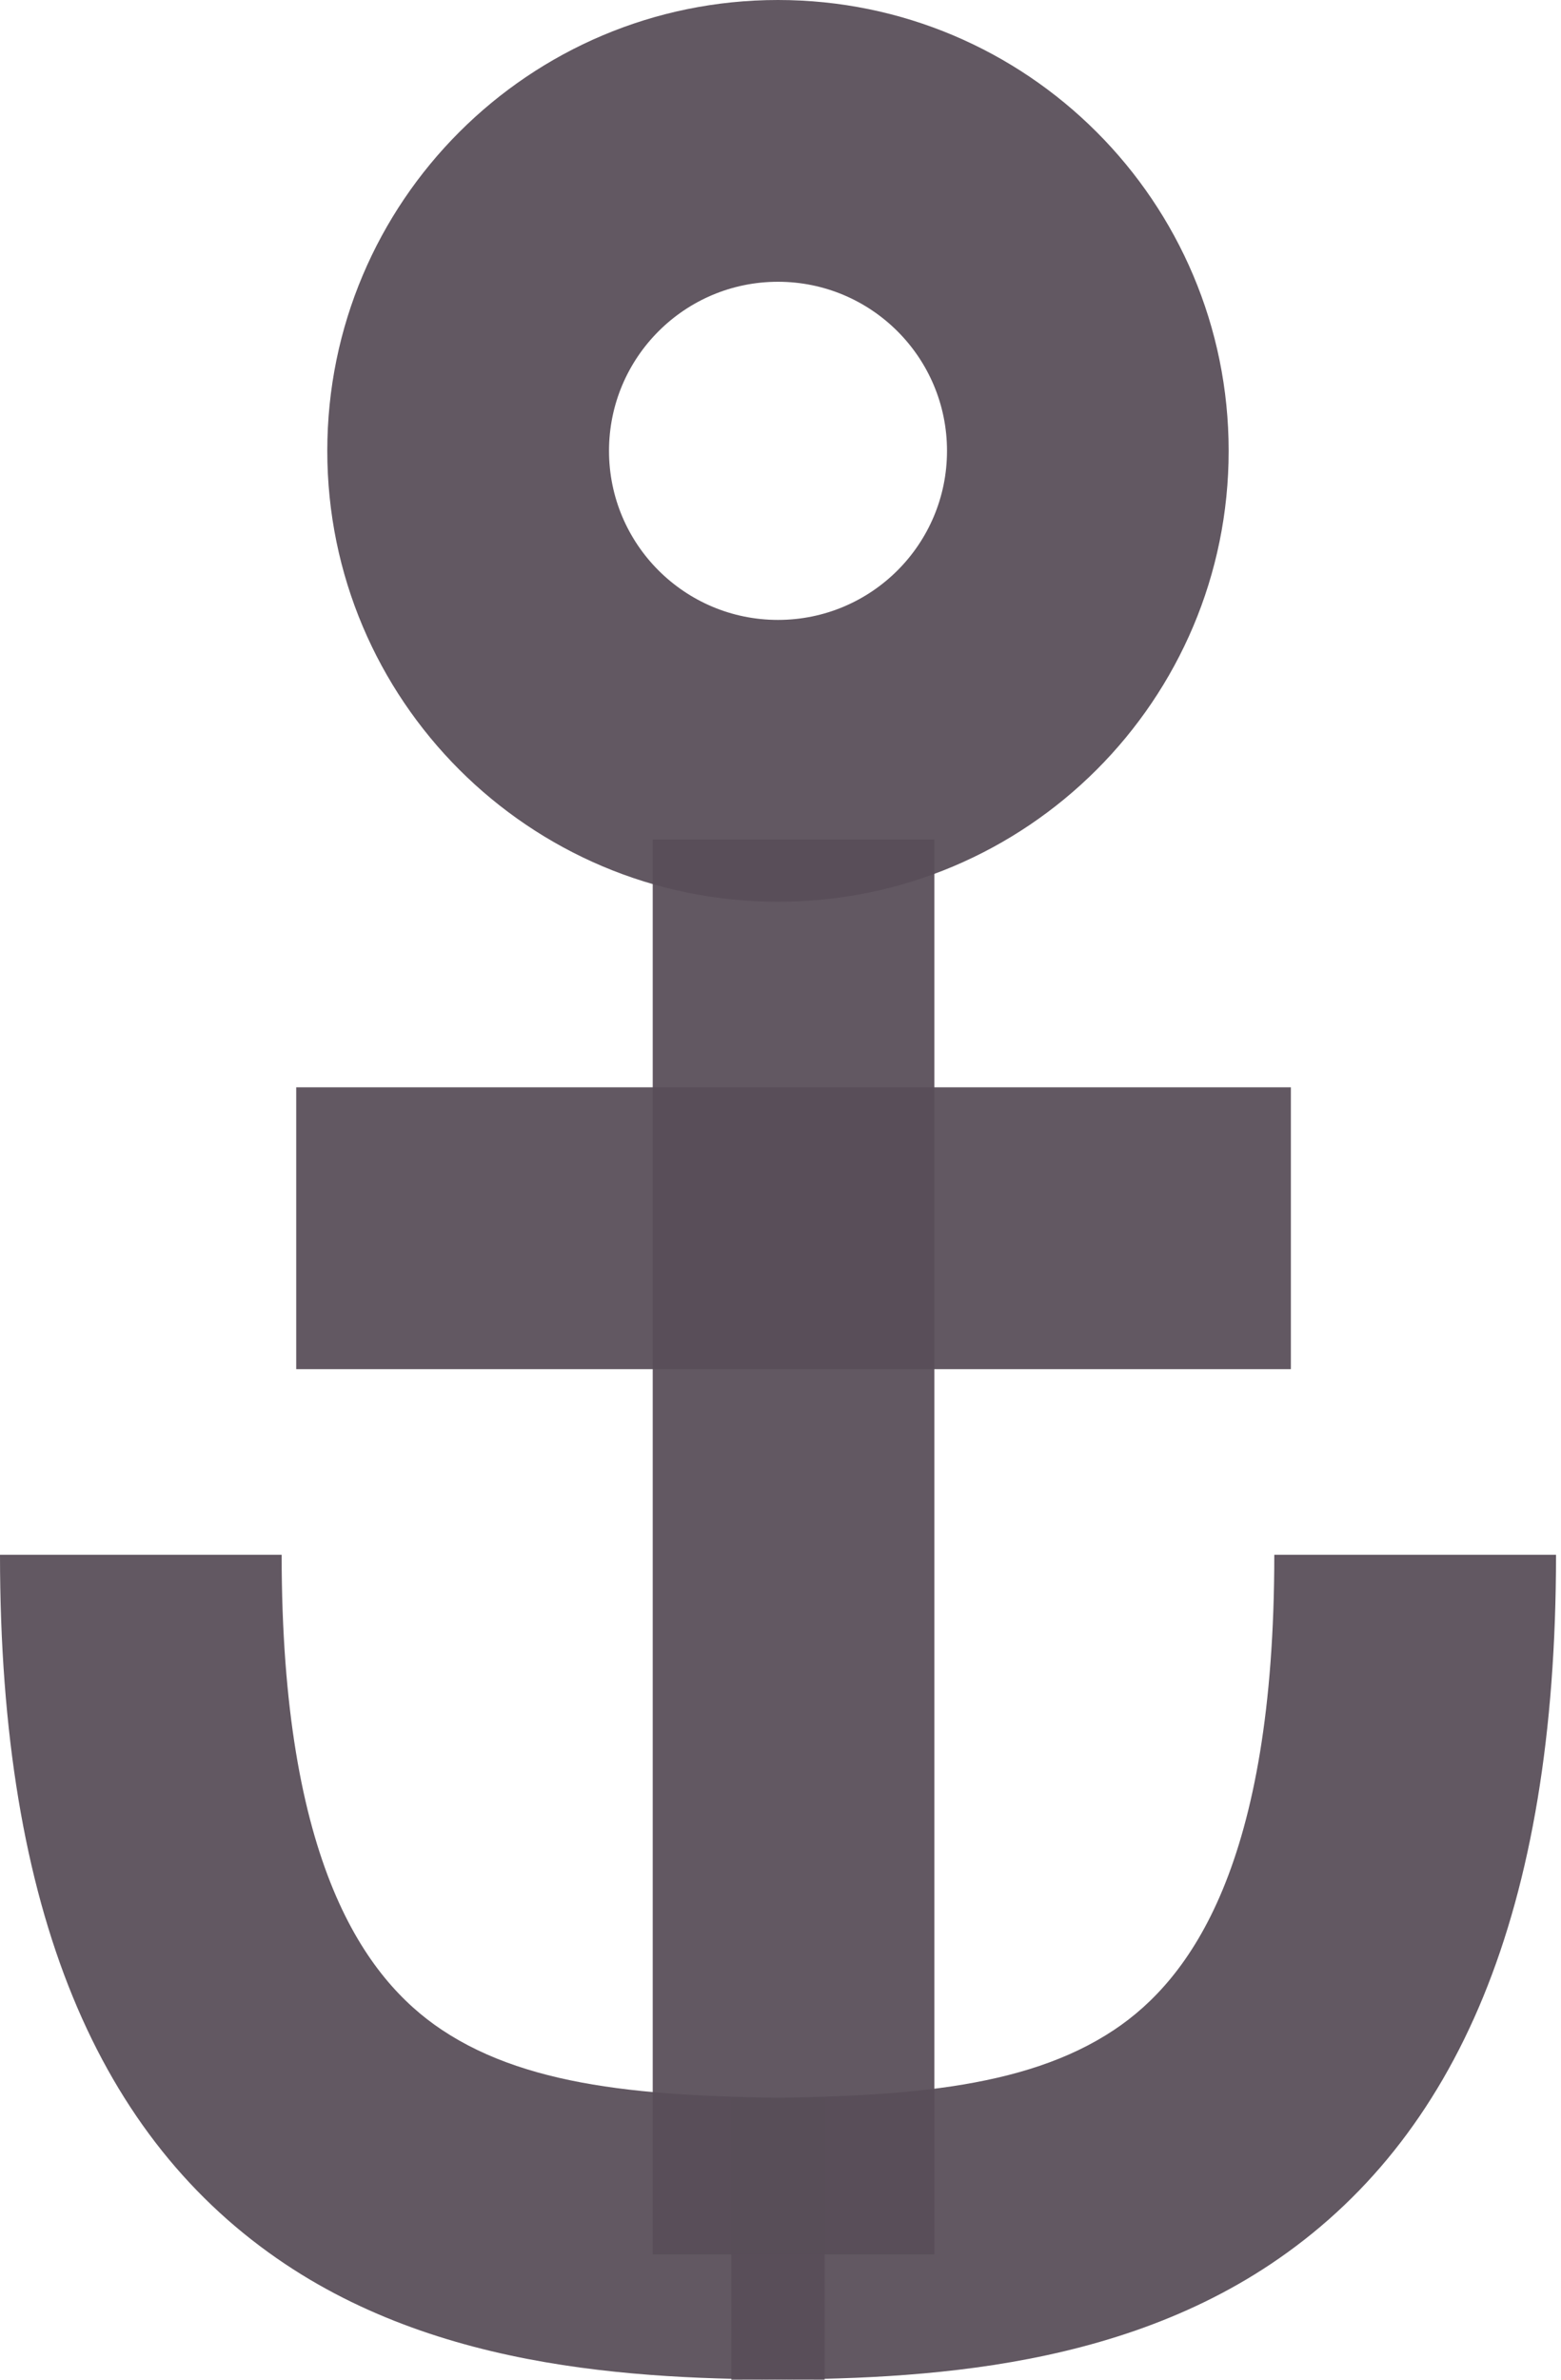 <?xml version="1.0" encoding="UTF-8" standalone="no"?>
<svg
   xmlns:dc="http://purl.org/dc/elements/1.1/"
   xmlns:cc="http://creativecommons.org/ns#"
   xmlns:rdf="http://www.w3.org/1999/02/22-rdf-syntax-ns#"
   xmlns:svg="http://www.w3.org/2000/svg"
   xmlns="http://www.w3.org/2000/svg"
   xmlns:sodipodi="http://sodipodi.sourceforge.net/DTD/sodipodi-0.dtd"
   xmlns:inkscape="http://www.inkscape.org/namespaces/inkscape"
   width="21"
   height="32"
   viewBox="0 0 21 32"
   fill="none"
   version="1.1"
   id="svg12"
   sodipodi:docname="anchor.svg"
   inkscape:version="0.92.4 (5da689c313, 2019-01-14)">
  <defs
     id="defs16" />
  <sodipodi:namedview
     pagecolor="#ffffff"
     bordercolor="#666666"
     borderopacity="1"
     objecttolerance="10"
     gridtolerance="10"
     guidetolerance="10"
     inkscape:pageopacity="0"
     inkscape:pageshadow="2"
     inkscape:window-width="1920"
     inkscape:window-height="935"
     id="namedview14"
     showgrid="false"
     inkscape:zoom="7.375"
     inkscape:cx="10.5"
     inkscape:cy="16"
     inkscape:window-x="-8"
     inkscape:window-y="114"
     inkscape:window-maximized="1"
     inkscape:current-layer="svg12" />
  <path
     fill-rule="evenodd"
     clip-rule="evenodd"
     d="M3.837 30.445C1.33 28.77 0 25.71 0 20.907H3.789C3.789 25.072 4.92 26.611 5.942 27.294C7.156 28.104 8.862 28.211 11.094 28.211V32C9.046 32 6.153 31.991 3.837 30.445Z"
     fill="#FD00DF"
     id="path2"
     style="fill:#584e58;fill-opacity:0.941" />
  <path
     fill-rule="evenodd"
     clip-rule="evenodd"
     d="M17.095 30.445C19.603 28.77 20.933 25.71 20.933 20.907H17.143C17.143 25.072 16.013 26.611 14.991 27.294C13.777 28.104 12.07 28.211 9.839 28.211V32C11.886 32 14.779 31.991 17.095 30.445Z"
     fill="#FD00DF"
     id="path4"
     style="fill:#584e58;fill-opacity:0.941" />
  <path
     fill-rule="evenodd"
     clip-rule="evenodd"
     d="M12.57 11.29V30.314H8.781V11.29H12.57Z"
     fill="#FD00DF"
     id="path6"
     style="fill:#584e58;fill-opacity:0.941" />
  <path
     fill-rule="evenodd"
     clip-rule="evenodd"
     d="M17.366 18.411H3.985V14.621H17.366V18.411Z"
     fill="#FD00DF"
     id="path8"
     style="fill:#584e58;fill-opacity:0.941" />
  <path
     fill-rule="evenodd"
     clip-rule="evenodd"
     d="M10.466 8.336C11.722 8.336 12.74 7.319 12.74 6.063C12.74 4.807 11.722 3.789 10.466 3.789C9.211 3.789 8.193 4.807 8.193 6.063C8.193 7.319 9.211 8.336 10.466 8.336ZM10.466 12.126C13.815 12.126 16.529 9.411 16.529 6.063C16.529 2.714 13.815 0 10.466 0C7.118 0 4.403 2.714 4.403 6.063C4.403 9.411 7.118 12.126 10.466 12.126Z"
     fill="#FD00DF"
     id="path10"
     style="fill:#584e58;fill-opacity:0.941" />
</svg>
